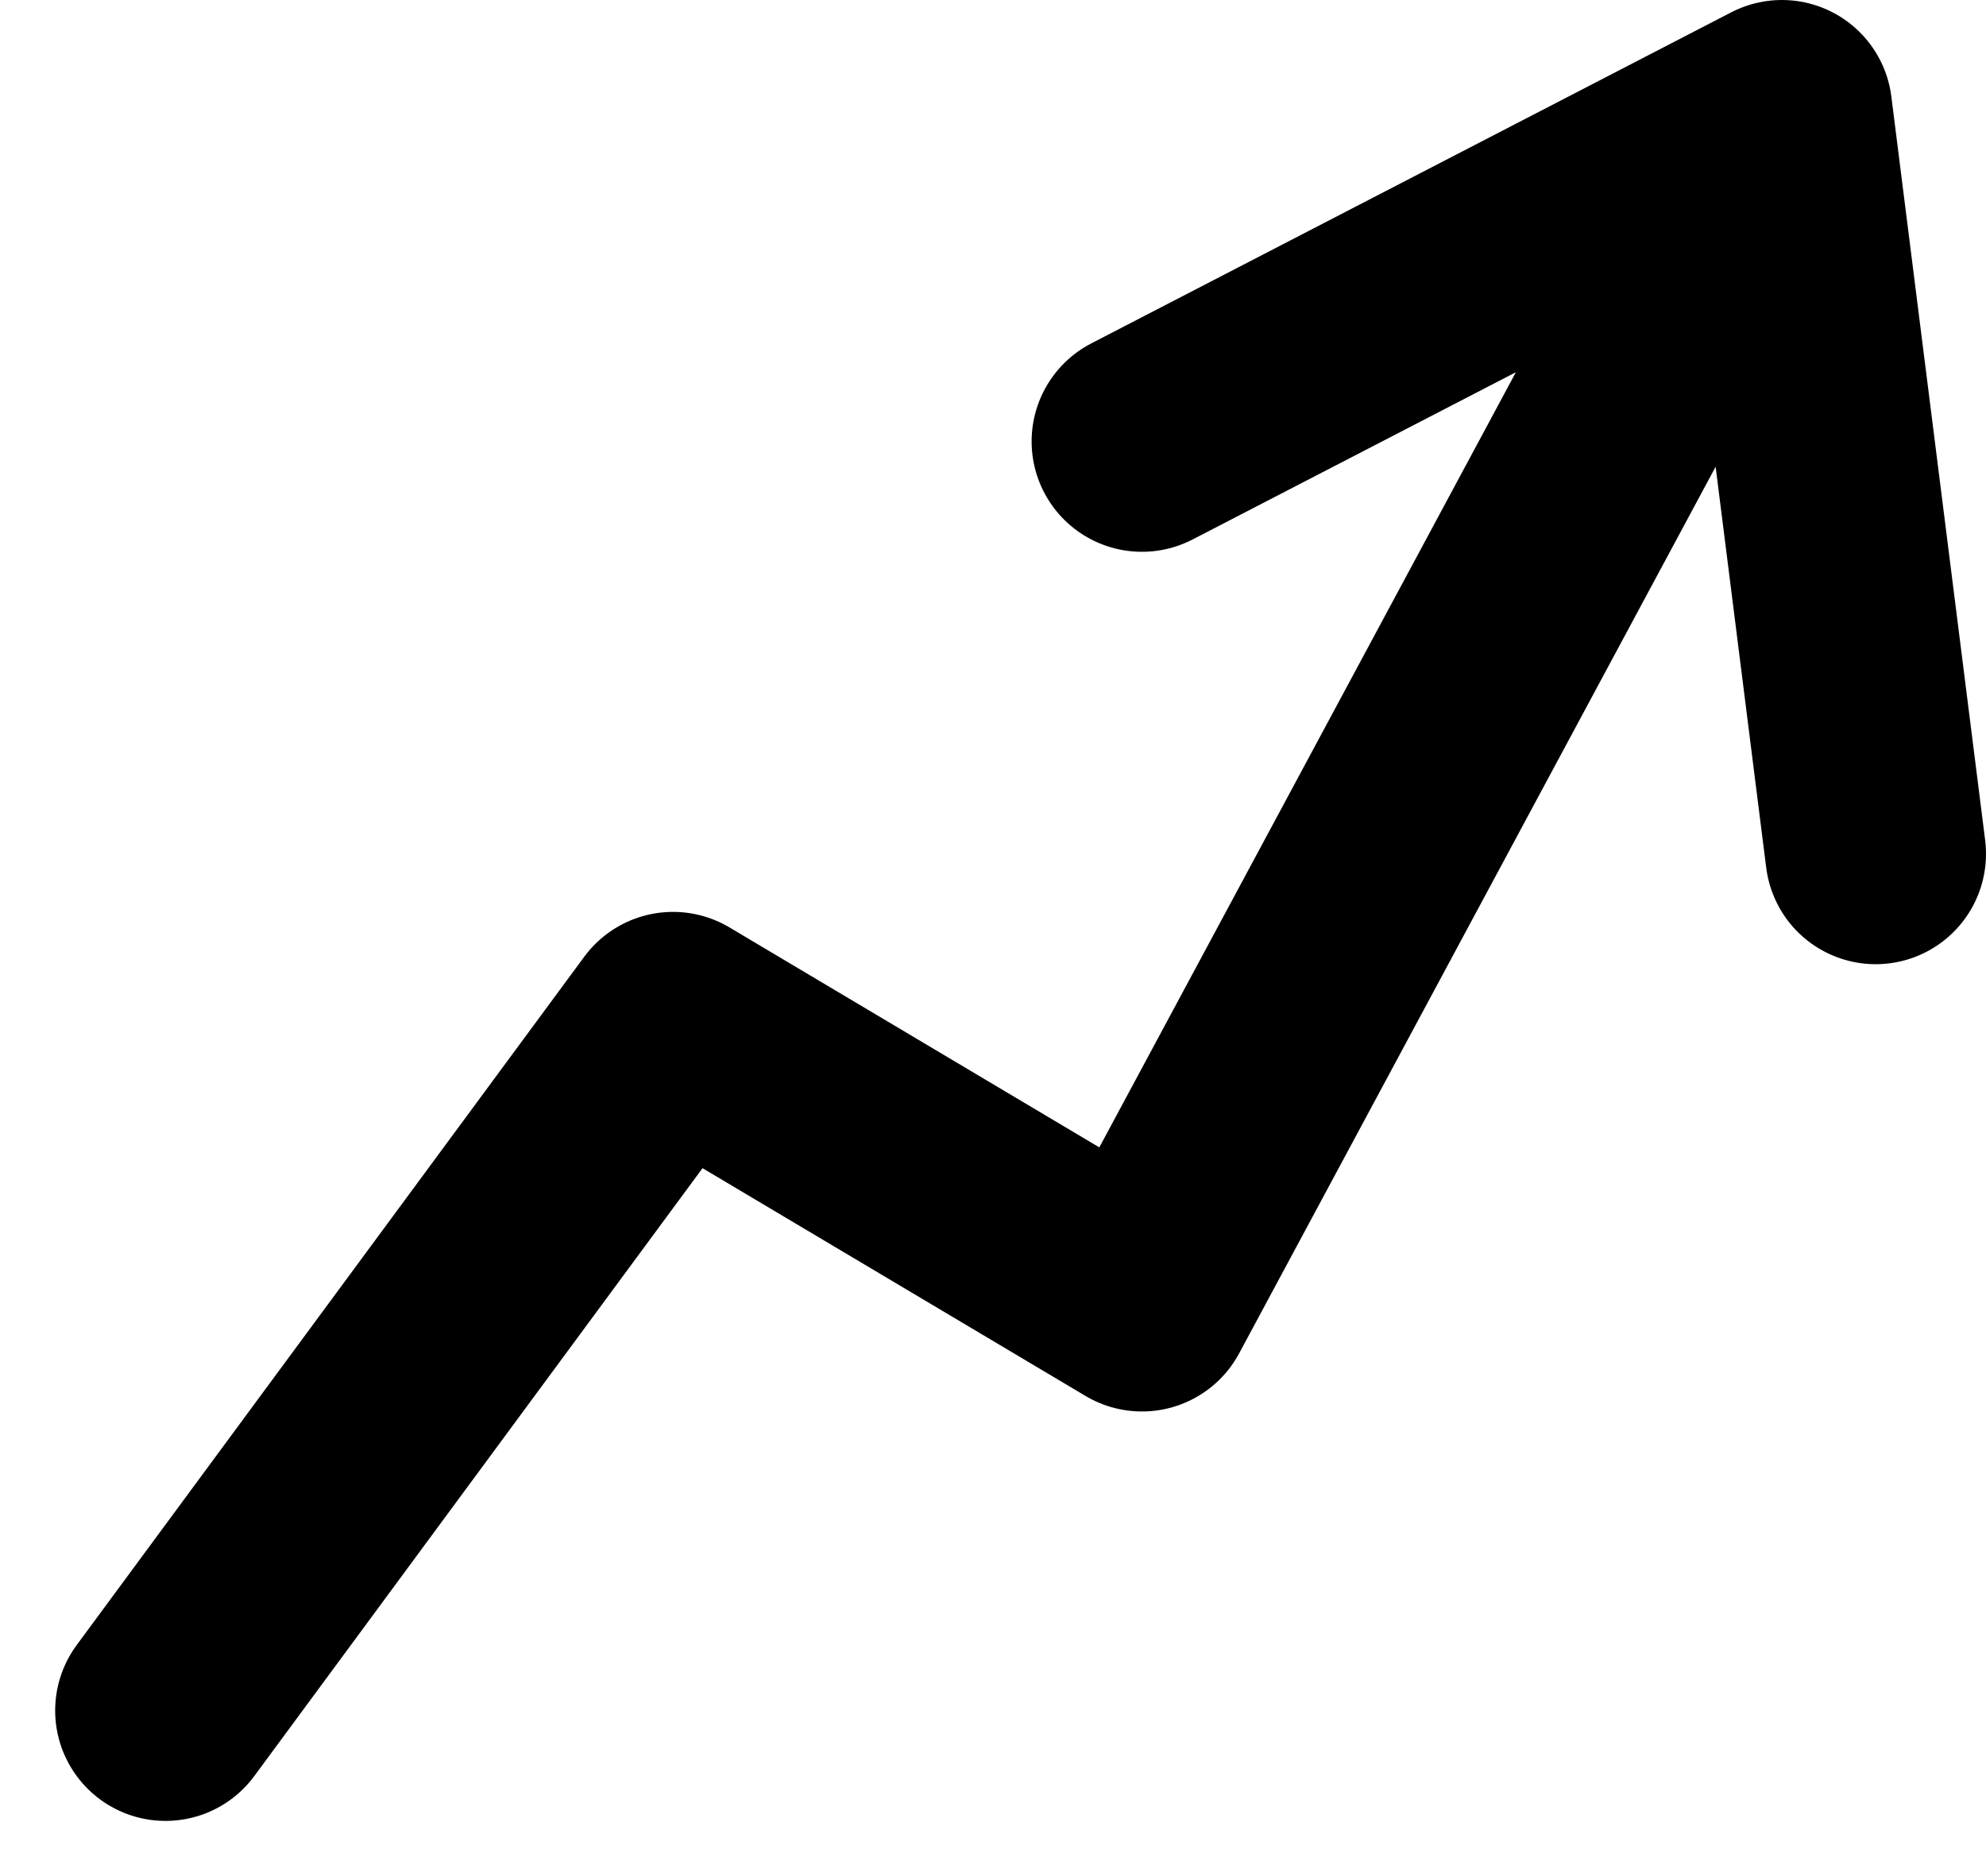 <svg width="18" height="17" viewBox="0 0 18 17" fill="none" xmlns="http://www.w3.org/2000/svg">
<path d="M1.5 15.5L6.1 9.263L10.35 11.79L16.15 1M16.15 1L10.35 4M16.15 1L17 7.737" stroke="black" stroke-width="2" stroke-linecap="round" stroke-linejoin="round"/>
</svg>
